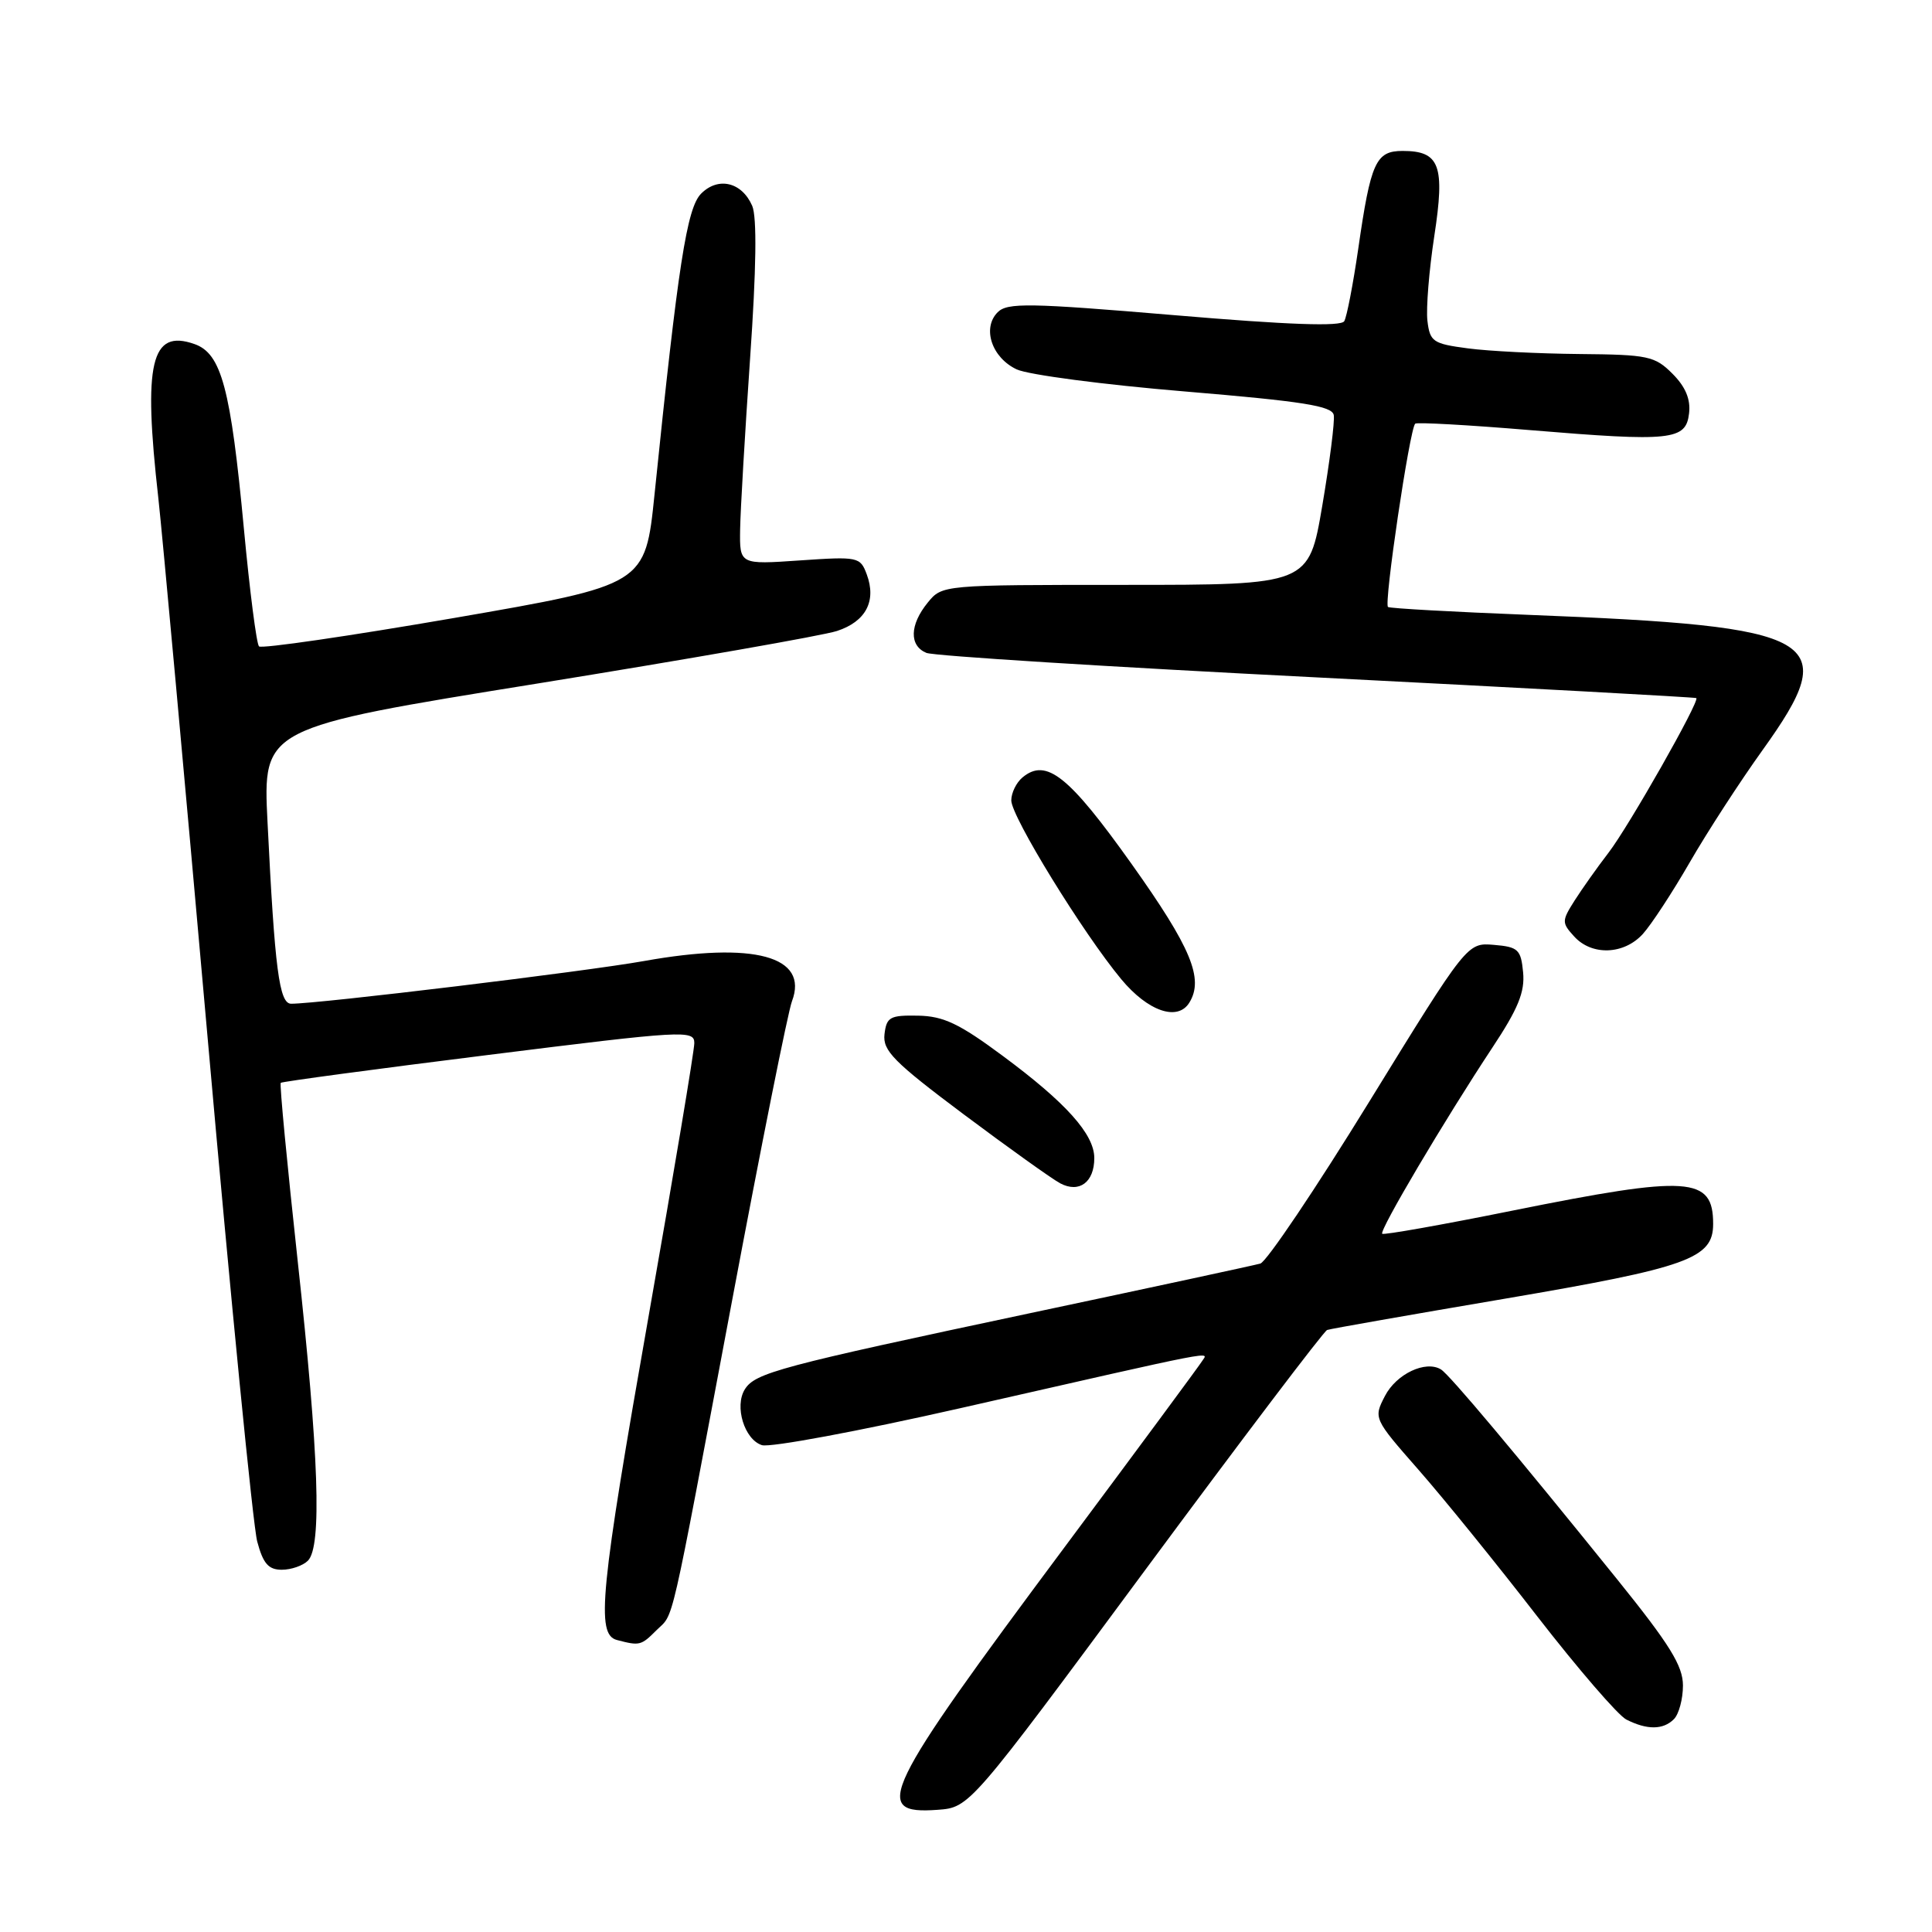 <?xml version="1.0" encoding="UTF-8" standalone="no"?>
<!DOCTYPE svg PUBLIC "-//W3C//DTD SVG 1.1//EN" "http://www.w3.org/Graphics/SVG/1.1/DTD/svg11.dtd" >
<svg xmlns="http://www.w3.org/2000/svg" xmlns:xlink="http://www.w3.org/1999/xlink" version="1.1" viewBox="0 0 256 256">
 <g >
 <path fill="currentColor"
d=" M 151.77 208.00 C 164.58 190.68 175.42 176.38 175.85 176.23 C 176.29 176.07 186.85 174.22 199.32 172.10 C 223.69 167.95 227.00 166.77 227.00 162.18 C 227.00 155.90 223.86 155.69 200.43 160.41 C 191.12 162.29 183.34 163.67 183.15 163.48 C 182.73 163.06 191.45 148.34 197.73 138.84 C 201.16 133.67 202.07 131.44 201.82 128.84 C 201.53 125.81 201.17 125.47 197.95 125.20 C 194.41 124.90 194.41 124.90 181.45 145.95 C 174.33 157.53 167.82 167.19 167.00 167.43 C 166.18 167.66 152.45 170.62 136.50 174.00 C 103.24 181.06 100.05 181.91 98.69 184.10 C 97.29 186.35 98.64 190.75 100.96 191.49 C 102.04 191.83 113.85 189.63 127.21 186.60 C 162.44 178.60 160.08 179.06 159.28 180.36 C 158.89 180.99 150.71 192.06 141.09 204.97 C 116.80 237.59 115.42 240.45 124.23 239.81 C 128.48 239.50 128.48 239.50 151.77 208.00 Z  M 221.80 227.80 C 222.46 227.14 223.00 225.13 223.00 223.34 C 223.00 220.73 221.25 217.91 214.30 209.29 C 200.70 192.43 192.09 182.18 190.94 181.46 C 188.91 180.21 185.02 182.05 183.51 184.98 C 181.99 187.92 182.01 187.97 187.93 194.72 C 191.21 198.45 198.30 207.20 203.69 214.17 C 209.09 221.13 214.40 227.29 215.50 227.85 C 218.24 229.24 220.37 229.23 221.80 227.80 Z  M 86.97 216.03 C 89.38 213.62 88.57 217.15 97.01 172.31 C 100.85 151.86 104.42 134.02 104.94 132.67 C 107.20 126.71 99.93 124.73 85.34 127.34 C 77.58 128.73 42.29 133.00 38.58 133.00 C 37.00 133.00 36.41 128.45 35.45 108.97 C 34.82 96.44 34.82 96.44 71.16 90.58 C 91.15 87.35 109.03 84.22 110.90 83.61 C 114.73 82.36 116.16 79.64 114.85 76.11 C 113.99 73.79 113.71 73.73 105.98 74.26 C 98.00 74.81 98.00 74.81 98.07 70.16 C 98.11 67.59 98.71 57.40 99.39 47.50 C 100.22 35.63 100.31 28.74 99.67 27.27 C 98.30 24.13 95.18 23.38 92.91 25.65 C 91.01 27.55 89.85 35.05 86.73 65.50 C 85.50 77.50 85.50 77.50 60.21 81.88 C 46.30 84.28 34.65 85.98 34.32 85.65 C 33.99 85.32 33.09 78.32 32.32 70.09 C 30.57 51.44 29.34 46.84 25.77 45.59 C 20.00 43.56 18.95 48.05 20.98 66.00 C 21.50 70.67 24.44 102.85 27.51 137.50 C 30.57 172.15 33.53 202.19 34.08 204.25 C 34.86 207.18 35.57 208.00 37.34 208.00 C 38.58 208.00 40.14 207.46 40.80 206.80 C 42.67 204.93 42.26 192.84 39.45 167.13 C 38.05 154.28 37.03 143.64 37.20 143.48 C 37.36 143.32 49.76 141.65 64.75 139.78 C 90.62 136.54 92.00 136.46 92.00 138.21 C 92.00 139.22 89.30 155.36 86.00 174.08 C 79.50 210.97 78.95 216.58 81.75 217.31 C 84.76 218.10 84.95 218.05 86.97 216.03 Z  M 145.00 153.45 C 145.00 150.30 141.26 146.12 132.87 139.91 C 127.12 135.64 125.02 134.64 121.65 134.58 C 117.93 134.51 117.47 134.76 117.20 137.04 C 116.95 139.22 118.41 140.70 127.70 147.66 C 133.64 152.10 139.40 156.22 140.49 156.80 C 143.01 158.13 145.00 156.65 145.00 153.45 Z  M 157.59 132.86 C 159.55 129.69 157.83 125.57 149.95 114.49 C 141.62 102.78 138.63 100.40 135.49 103.01 C 134.67 103.69 134.00 105.06 134.00 106.06 C 134.00 108.20 143.51 123.66 148.57 129.75 C 152.11 134.01 156.04 135.36 157.59 132.86 Z  M 217.69 123.75 C 218.81 122.51 221.61 118.24 223.91 114.25 C 226.21 110.26 230.55 103.57 233.55 99.39 C 244.19 84.56 241.48 83.00 202.50 81.47 C 192.60 81.08 184.24 80.62 183.92 80.43 C 183.34 80.09 186.78 56.88 187.52 56.14 C 187.74 55.93 194.57 56.31 202.71 56.99 C 221.49 58.55 223.40 58.35 223.81 54.77 C 224.03 52.90 223.34 51.25 221.61 49.52 C 219.28 47.18 218.37 46.99 209.30 46.91 C 203.91 46.86 197.25 46.53 194.50 46.16 C 189.87 45.55 189.47 45.28 189.14 42.50 C 188.95 40.85 189.36 35.81 190.05 31.29 C 191.49 21.91 190.78 20.00 185.86 20.00 C 182.30 20.00 181.63 21.47 179.97 33.00 C 179.29 37.67 178.46 41.98 178.12 42.56 C 177.69 43.29 170.80 43.05 155.58 41.76 C 136.37 40.14 133.48 40.09 132.20 41.37 C 130.10 43.47 131.42 47.41 134.73 48.95 C 136.25 49.66 146.27 50.98 156.99 51.87 C 172.65 53.18 176.52 53.79 176.73 55.00 C 176.88 55.83 176.19 61.22 175.21 67.00 C 173.42 77.50 173.42 77.50 149.13 77.50 C 124.84 77.50 124.84 77.50 122.92 79.86 C 120.53 82.80 120.46 85.56 122.75 86.51 C 123.71 86.91 147.00 88.37 174.50 89.76 C 202.00 91.16 224.62 92.39 224.77 92.50 C 225.26 92.87 215.84 109.48 213.13 113.00 C 211.65 114.92 209.63 117.78 208.64 119.33 C 206.93 122.03 206.93 122.27 208.58 124.08 C 210.92 126.67 215.19 126.51 217.69 123.75 Z "/>
</g>
</svg>
